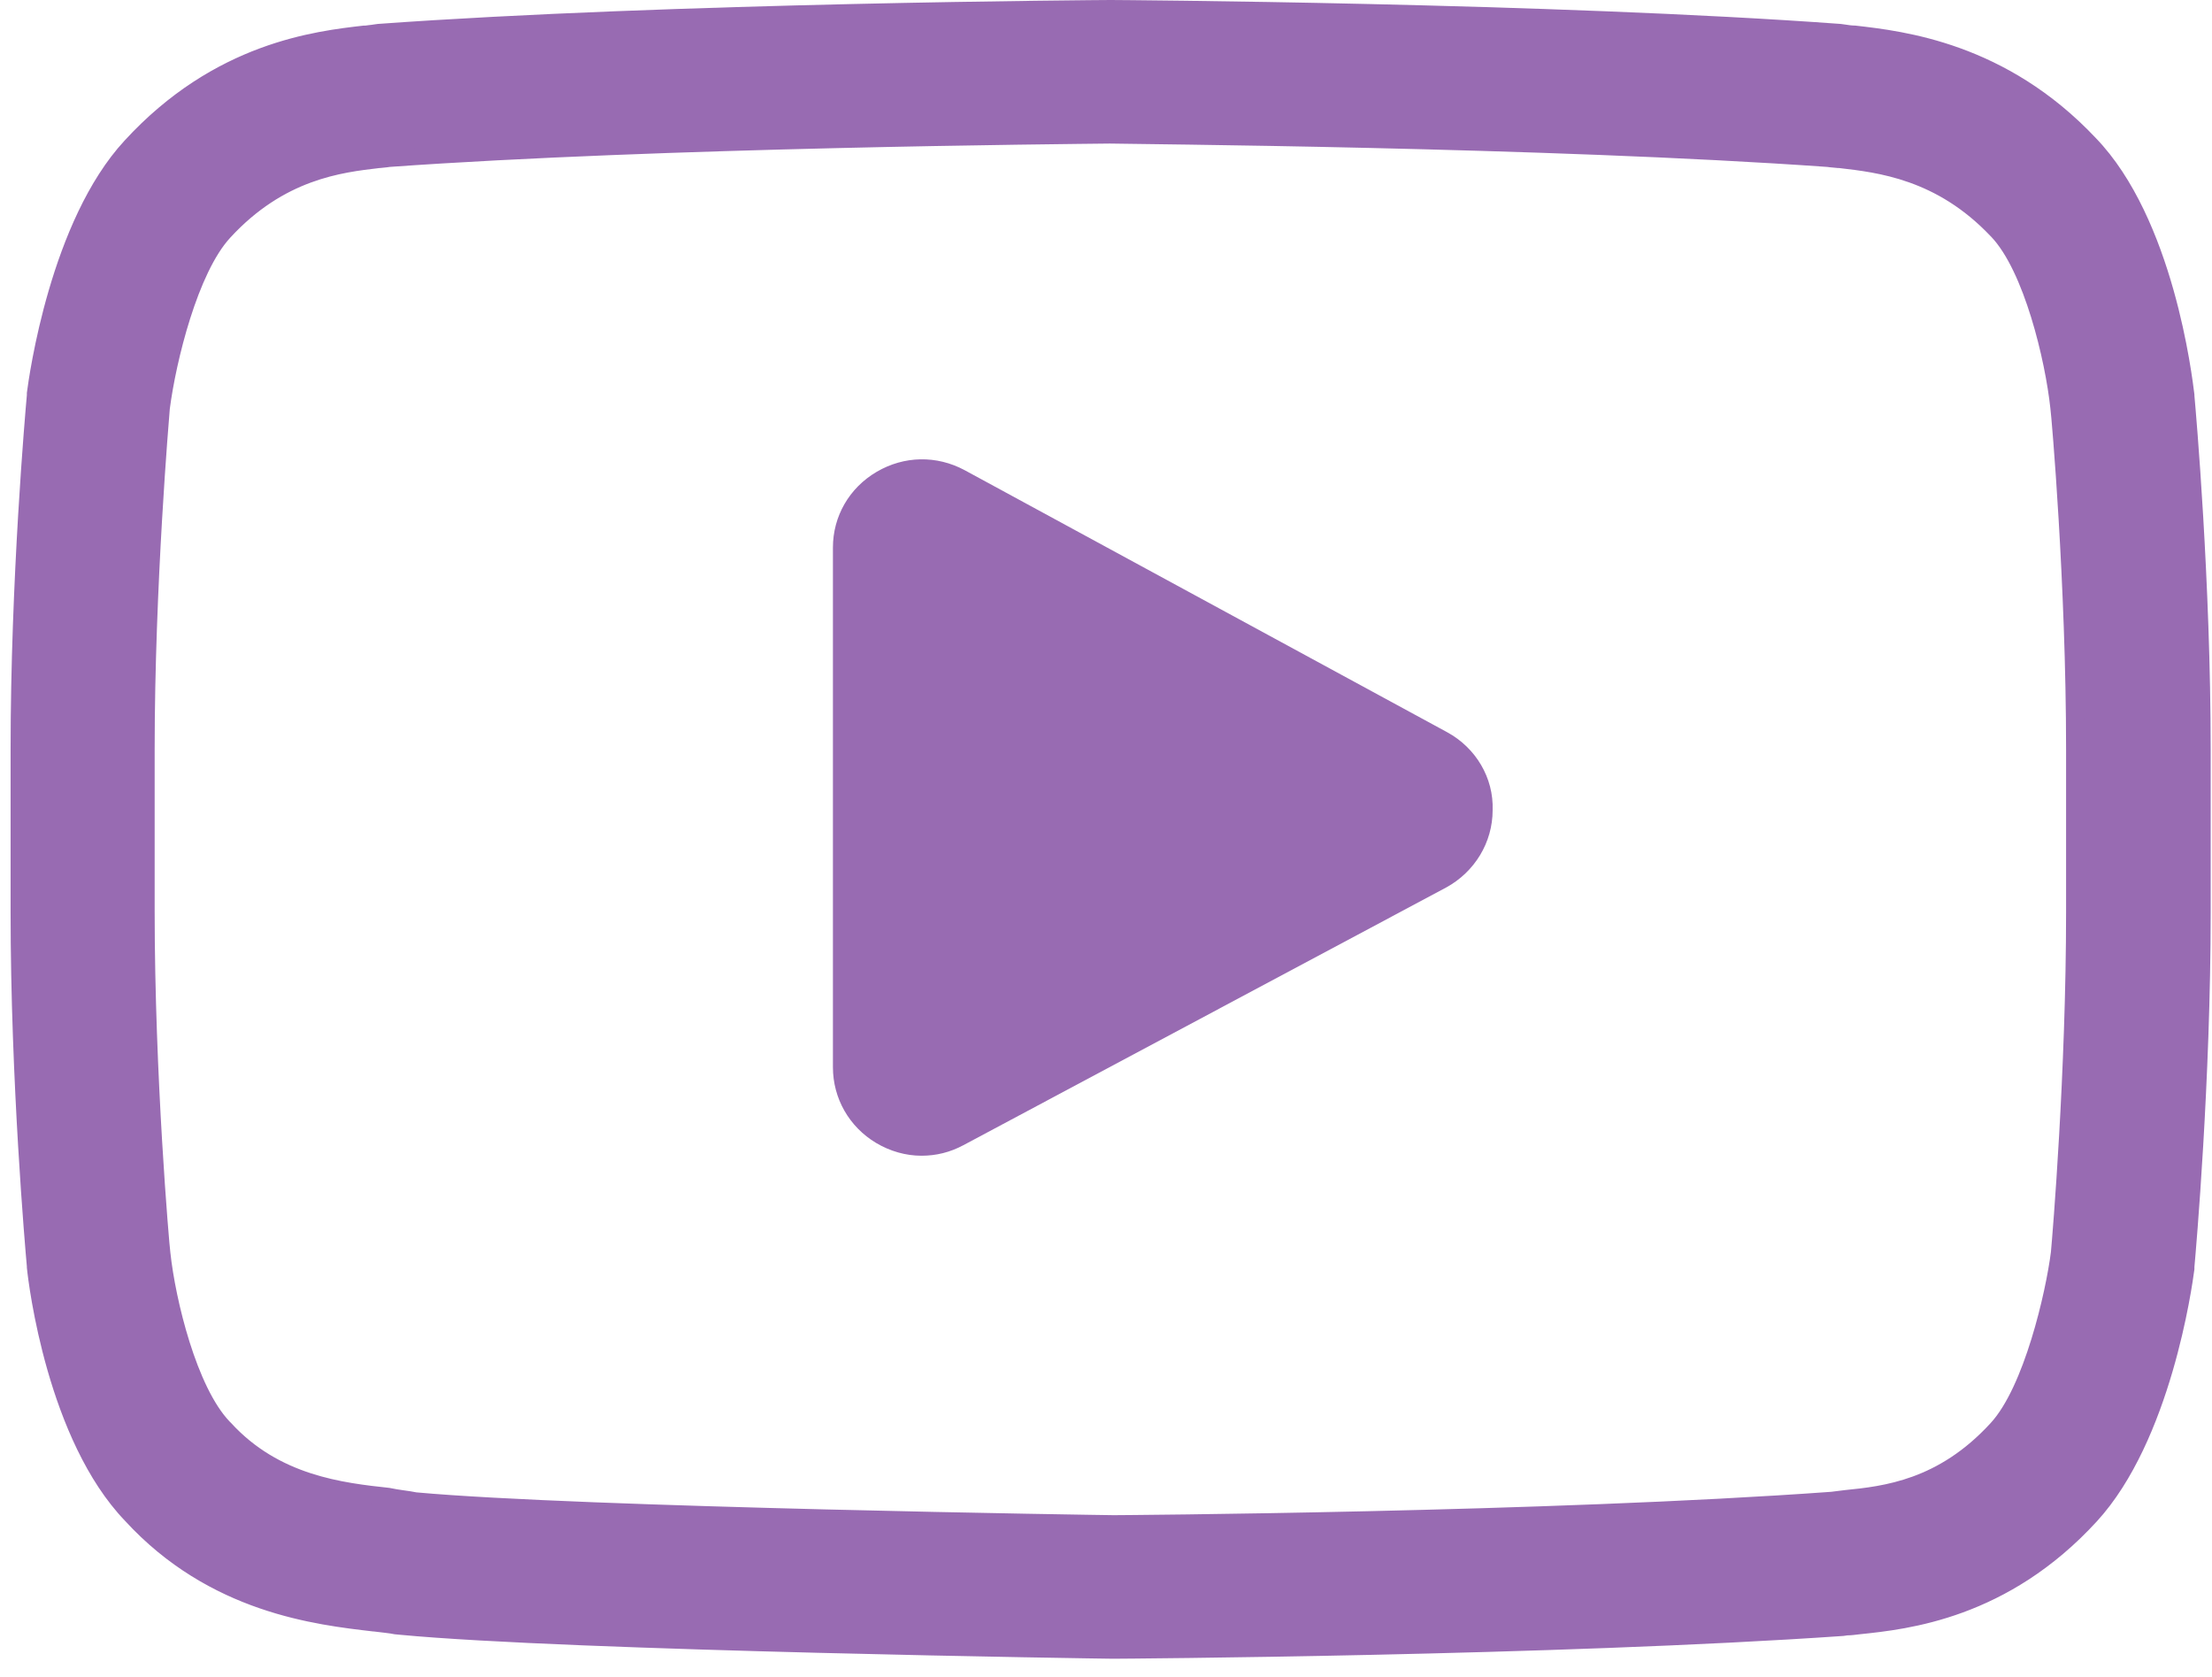 <svg width="62" height="47" viewBox="0 0 62 47" fill="#986BB2" xmlns="http://www.w3.org/2000/svg">
<path d="M40.565 20.521L27.038 13.176C26.252 12.755 25.341 12.771 24.571 13.223C23.801 13.675 23.346 14.471 23.346 15.344V29.908C23.346 30.781 23.801 31.577 24.555 32.029C24.948 32.263 25.388 32.388 25.828 32.388C26.236 32.388 26.629 32.294 27.006 32.091L40.533 24.872C41.334 24.435 41.837 23.608 41.837 22.704C41.869 21.8 41.366 20.958 40.565 20.521Z" fill="#986BB2"/>
<path d="M61.303 11.102V11.071C61.256 10.588 60.737 6.237 58.601 4.023C56.134 1.419 53.353 1.092 52.002 0.951C51.892 0.936 51.782 0.92 51.704 0.92L51.594 0.904C43.502 0.312 31.279 0.234 31.154 0.234H31.138H31.122C30.997 0.234 18.773 0.312 10.604 0.904H10.509C10.415 0.92 10.321 0.92 10.227 0.936C8.907 1.092 6.142 1.403 3.659 4.101C1.633 6.284 1.036 10.541 0.989 11.025V11.087C0.973 11.29 0.533 16.139 0.533 21.004V25.558C0.533 30.423 0.973 35.272 0.989 35.475V35.506C1.036 35.99 1.554 40.262 3.675 42.477C5.985 44.987 8.923 45.33 10.494 45.502C10.745 45.533 10.949 45.548 11.106 45.58L11.248 45.595C15.914 46.032 30.572 46.25 31.201 46.266H31.216H31.232C31.358 46.266 43.581 46.188 51.672 45.595L51.782 45.58C51.892 45.564 52.002 45.548 52.128 45.548C53.447 45.408 56.197 45.127 58.632 42.461C60.659 40.278 61.256 36.021 61.303 35.538V35.475C61.319 35.272 61.759 30.423 61.759 25.558V21.004C61.759 16.139 61.319 11.305 61.303 11.102ZM58.161 25.558C58.161 30.064 57.768 34.695 57.721 35.116C57.564 36.286 56.951 38.984 55.961 40.044C54.437 41.712 52.866 41.868 51.719 41.993C51.578 42.009 51.452 42.024 51.342 42.04C43.518 42.601 31.751 42.695 31.216 42.695C30.604 42.679 16.165 42.461 11.641 42.056C11.405 42.024 11.154 41.993 10.886 41.962C9.551 41.806 7.713 41.603 6.299 40.059L6.267 40.028C5.293 39.03 4.696 36.504 4.539 35.148C4.508 34.82 4.099 30.142 4.099 25.573V21.02C4.099 16.529 4.492 11.898 4.539 11.461C4.728 10.073 5.356 7.547 6.299 6.534C7.87 4.818 9.52 4.631 10.619 4.507C10.729 4.491 10.824 4.491 10.918 4.475C18.868 3.914 30.714 3.82 31.138 3.82C31.562 3.82 43.408 3.914 51.279 4.475C51.374 4.491 51.484 4.507 51.594 4.507C52.725 4.631 54.422 4.834 55.993 6.487L56.008 6.502C56.983 7.5 57.58 10.073 57.737 11.461C57.768 11.758 58.176 16.467 58.176 21.036V25.558H58.161Z" fill="#986BB2"/>
<path d="M31.217 46.484H31.185C31.044 46.484 15.993 46.266 11.216 45.813L11.059 45.798C10.918 45.767 10.714 45.751 10.478 45.72H10.462C8.86 45.533 5.875 45.205 3.502 42.617C1.334 40.356 0.8 36.005 0.753 35.522V35.491C0.706 34.976 0.297 30.298 0.297 25.558V21.004C0.297 16.264 0.706 11.586 0.753 11.071V11.009C0.816 10.526 1.413 6.191 3.487 3.945C6.016 1.185 8.844 0.873 10.195 0.717H10.242C10.321 0.702 10.399 0.702 10.478 0.686L10.588 0.671C18.758 0.078 31.012 0 31.122 0H31.138C31.264 0 43.502 0.078 51.594 0.671L51.704 0.686C51.798 0.702 51.908 0.717 52.002 0.717C53.369 0.873 56.228 1.201 58.742 3.867C60.926 6.128 61.444 10.557 61.507 11.056V11.087L61.272 11.102L61.507 11.087C61.554 11.601 61.963 16.279 61.963 21.02V25.573C61.963 30.298 61.554 34.992 61.507 35.506V35.569C61.444 36.052 60.847 40.371 58.774 42.633C56.276 45.361 53.479 45.658 52.128 45.798C52.002 45.813 51.892 45.829 51.782 45.829L51.672 45.845C43.597 46.406 31.342 46.484 31.217 46.484ZM31.138 0.468C31.012 0.468 18.789 0.546 10.635 1.138L10.541 1.154C10.478 1.17 10.399 1.17 10.305 1.185H10.258C8.954 1.341 6.252 1.637 3.848 4.273C1.853 6.409 1.287 10.588 1.224 11.056V11.118C1.177 11.633 0.769 16.279 0.769 21.004V25.558C0.769 30.267 1.177 34.929 1.224 35.444V35.475C1.271 35.943 1.774 40.138 3.848 42.305C6.11 44.753 8.986 45.081 10.525 45.268C10.792 45.299 10.996 45.315 11.154 45.346L11.279 45.361C16.008 45.813 31.044 46.032 31.201 46.032H31.217C31.342 46.032 43.565 45.954 51.641 45.361L51.735 45.346C51.829 45.33 51.955 45.315 52.081 45.315C53.369 45.174 56.056 44.894 58.428 42.305C60.407 40.169 60.989 35.974 61.052 35.506V35.444C61.099 34.929 61.507 30.267 61.507 25.558V21.004C61.507 16.295 61.099 11.633 61.052 11.118V11.087C61.005 10.604 60.486 6.331 58.412 4.179C56.024 1.637 53.291 1.325 51.986 1.185C51.877 1.17 51.767 1.154 51.672 1.154L51.578 1.138C43.502 0.546 31.279 0.468 31.138 0.468ZM31.232 42.929C31.075 42.929 16.244 42.71 11.625 42.289H11.609C11.389 42.258 11.138 42.227 10.871 42.196C9.488 42.04 7.603 41.822 6.142 40.215L6.11 40.184C5.089 39.139 4.492 36.613 4.319 35.163C4.304 34.961 3.879 30.173 3.879 25.558V21.004C3.879 16.404 4.304 11.617 4.319 11.414C4.508 9.949 5.152 7.407 6.142 6.347C7.776 4.569 9.488 4.366 10.62 4.241H10.635C10.729 4.226 10.824 4.226 10.902 4.21C18.585 3.664 29.865 3.571 31.138 3.555H31.154C31.657 3.555 43.393 3.633 51.311 4.21C51.405 4.226 51.515 4.226 51.609 4.241H51.641C52.803 4.366 54.563 4.569 56.181 6.284L56.197 6.3C57.218 7.345 57.831 9.917 57.988 11.383C58.004 11.586 58.428 16.326 58.428 20.989V25.542C58.428 30.049 58.035 34.617 57.988 35.132C57.862 36.083 57.265 39.015 56.166 40.2C54.579 41.931 52.961 42.102 51.782 42.227C51.641 42.243 51.515 42.258 51.405 42.274C43.408 42.851 31.342 42.929 31.232 42.929ZM11.672 41.822C16.275 42.243 31.075 42.461 31.217 42.461C31.326 42.461 43.377 42.383 51.327 41.806C51.437 41.79 51.562 41.775 51.704 41.759C52.803 41.65 54.327 41.478 55.788 39.888C56.731 38.874 57.344 36.208 57.485 35.085C57.532 34.586 57.91 30.033 57.91 25.558V21.004C57.91 16.373 57.501 11.648 57.47 11.446C57.328 10.104 56.731 7.594 55.804 6.627L55.788 6.612C54.28 5.021 52.631 4.834 51.547 4.709H51.515C51.405 4.694 51.311 4.694 51.217 4.678C43.33 4.117 31.594 4.039 31.107 4.023C29.834 4.039 18.553 4.132 10.918 4.678C10.839 4.694 10.761 4.694 10.651 4.709H10.635C9.567 4.834 7.964 5.021 6.456 6.658C5.545 7.641 4.932 10.12 4.759 11.461C4.744 11.648 4.335 16.42 4.335 20.989V25.542C4.335 30.142 4.744 34.898 4.775 35.101C4.916 36.426 5.513 38.874 6.44 39.841L6.472 39.872C7.823 41.354 9.614 41.556 10.918 41.697C11.201 41.759 11.452 41.775 11.672 41.822Z" fill="#986BB2"/>
</svg>